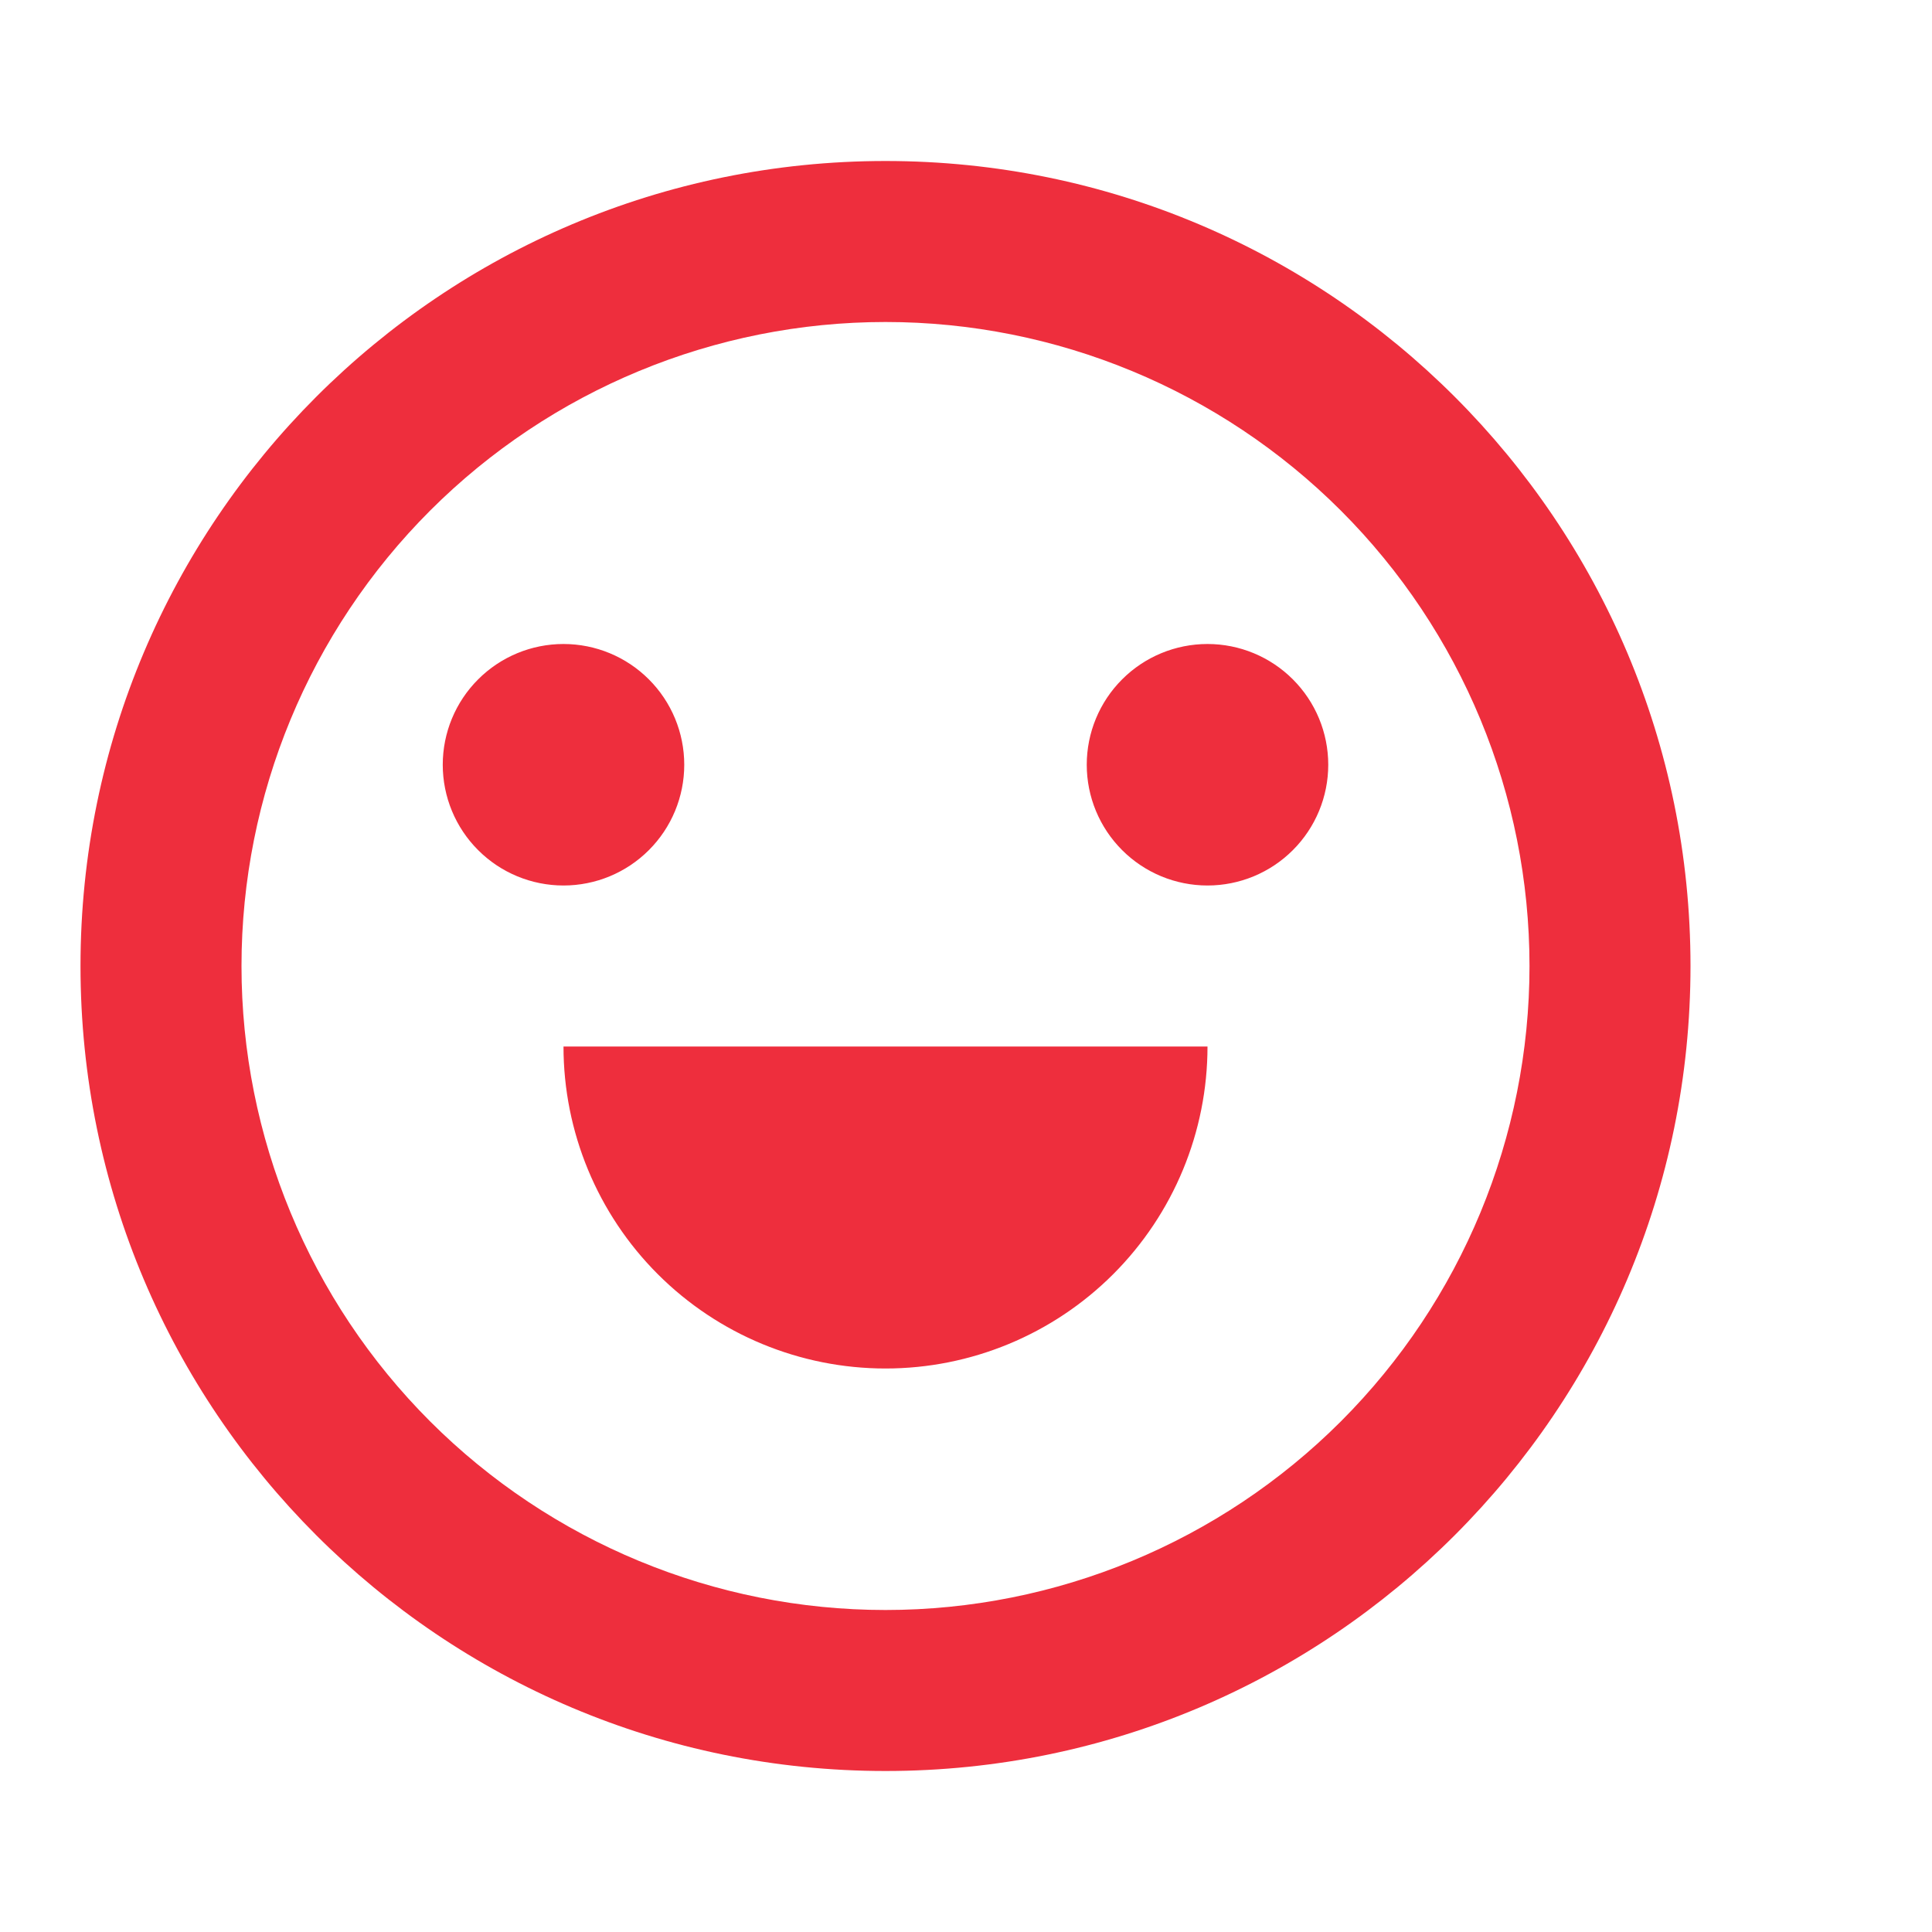 <svg width="48" height="48" viewBox="0 0 48 48" fill="none" xmlns="http://www.w3.org/2000/svg">
<path d="M22 44C10.954 44 2 35.046 2 24C2 12.954 10.954 4 22 4C33.046 4 42 12.954 42 24C42 35.046 33.046 44 22 44ZM22 40C26.244 40 30.313 38.314 33.314 35.314C36.314 32.313 38 28.244 38 24C38 19.756 36.314 15.687 33.314 12.686C30.313 9.686 26.244 8 22 8C17.756 8 13.687 9.686 10.686 12.686C7.686 15.687 6 19.756 6 24C6 28.244 7.686 32.313 10.686 35.314C13.687 38.314 17.756 40 22 40V40ZM14 26H30C30 28.122 29.157 30.157 27.657 31.657C26.157 33.157 24.122 34 22 34C19.878 34 17.843 33.157 16.343 31.657C14.843 30.157 14 28.122 14 26V26ZM14 22C13.204 22 12.441 21.684 11.879 21.121C11.316 20.559 11 19.796 11 19C11 18.204 11.316 17.441 11.879 16.879C12.441 16.316 13.204 16 14 16C14.796 16 15.559 16.316 16.121 16.879C16.684 17.441 17 18.204 17 19C17 19.796 16.684 20.559 16.121 21.121C15.559 21.684 14.796 22 14 22ZM30 22C29.204 22 28.441 21.684 27.879 21.121C27.316 20.559 27 19.796 27 19C27 18.204 27.316 17.441 27.879 16.879C28.441 16.316 29.204 16 30 16C30.796 16 31.559 16.316 32.121 16.879C32.684 17.441 33 18.204 33 19C33 19.796 32.684 20.559 32.121 21.121C31.559 21.684 30.796 22 30 22Z" fill="#EE2E3D"/>
</svg>
